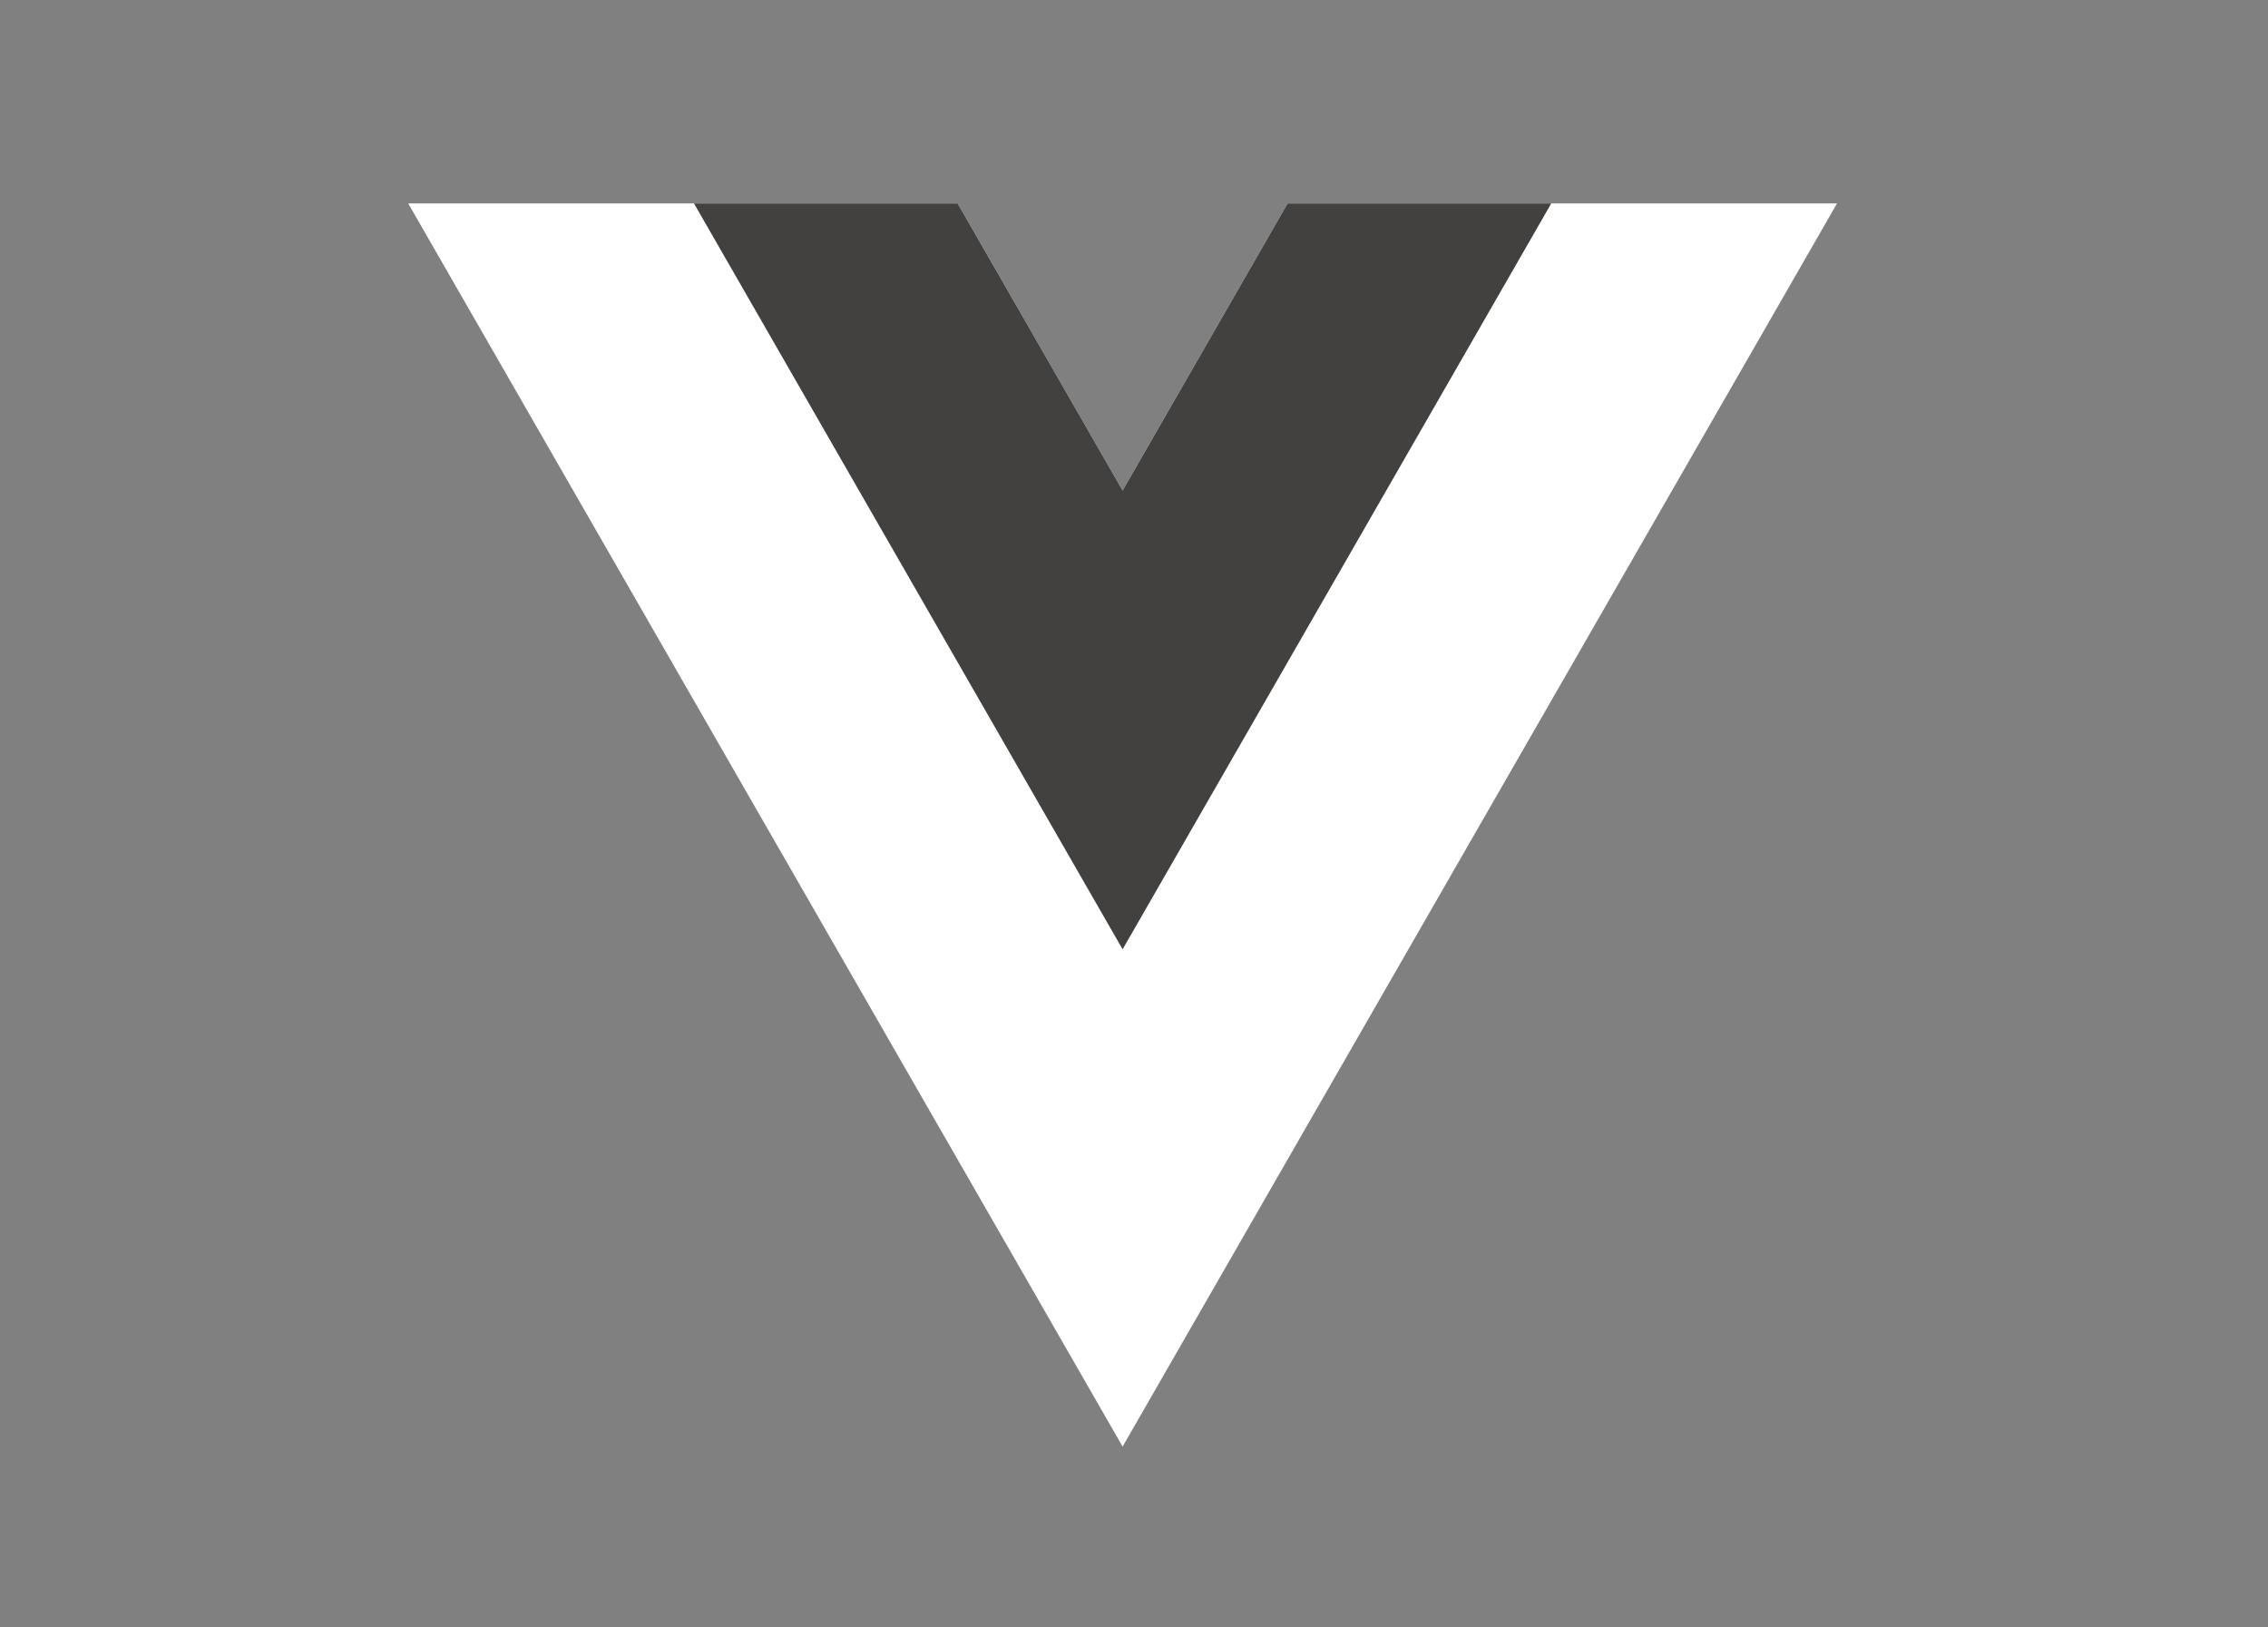 <svg width="92" height="66" viewBox="0 0 92 66" fill="none" xmlns="http://www.w3.org/2000/svg">
<rect x="0" y="0" width="92" height="66" fill="#808080" stroke="none"/>
<g clip-path="url(#clip0_584_2613)">
<path d="M52.231 8.25L45.538 19.893L38.846 8.25H16.559L45.538 58.666L74.518 8.25H52.231Z" fill="white"/>
<path d="M52.231 8.25L45.538 19.893L38.846 8.25H28.151L45.538 38.499L62.926 8.25H52.231Z" fill="#424140"/>
</g>
<defs>
<clipPath id="clip0_584_2613">
<rect width="57.959" height="50.416" fill="white" transform="matrix(1 0 0 -1 16.559 58.666)"/>
</clipPath>
</defs>
</svg>
